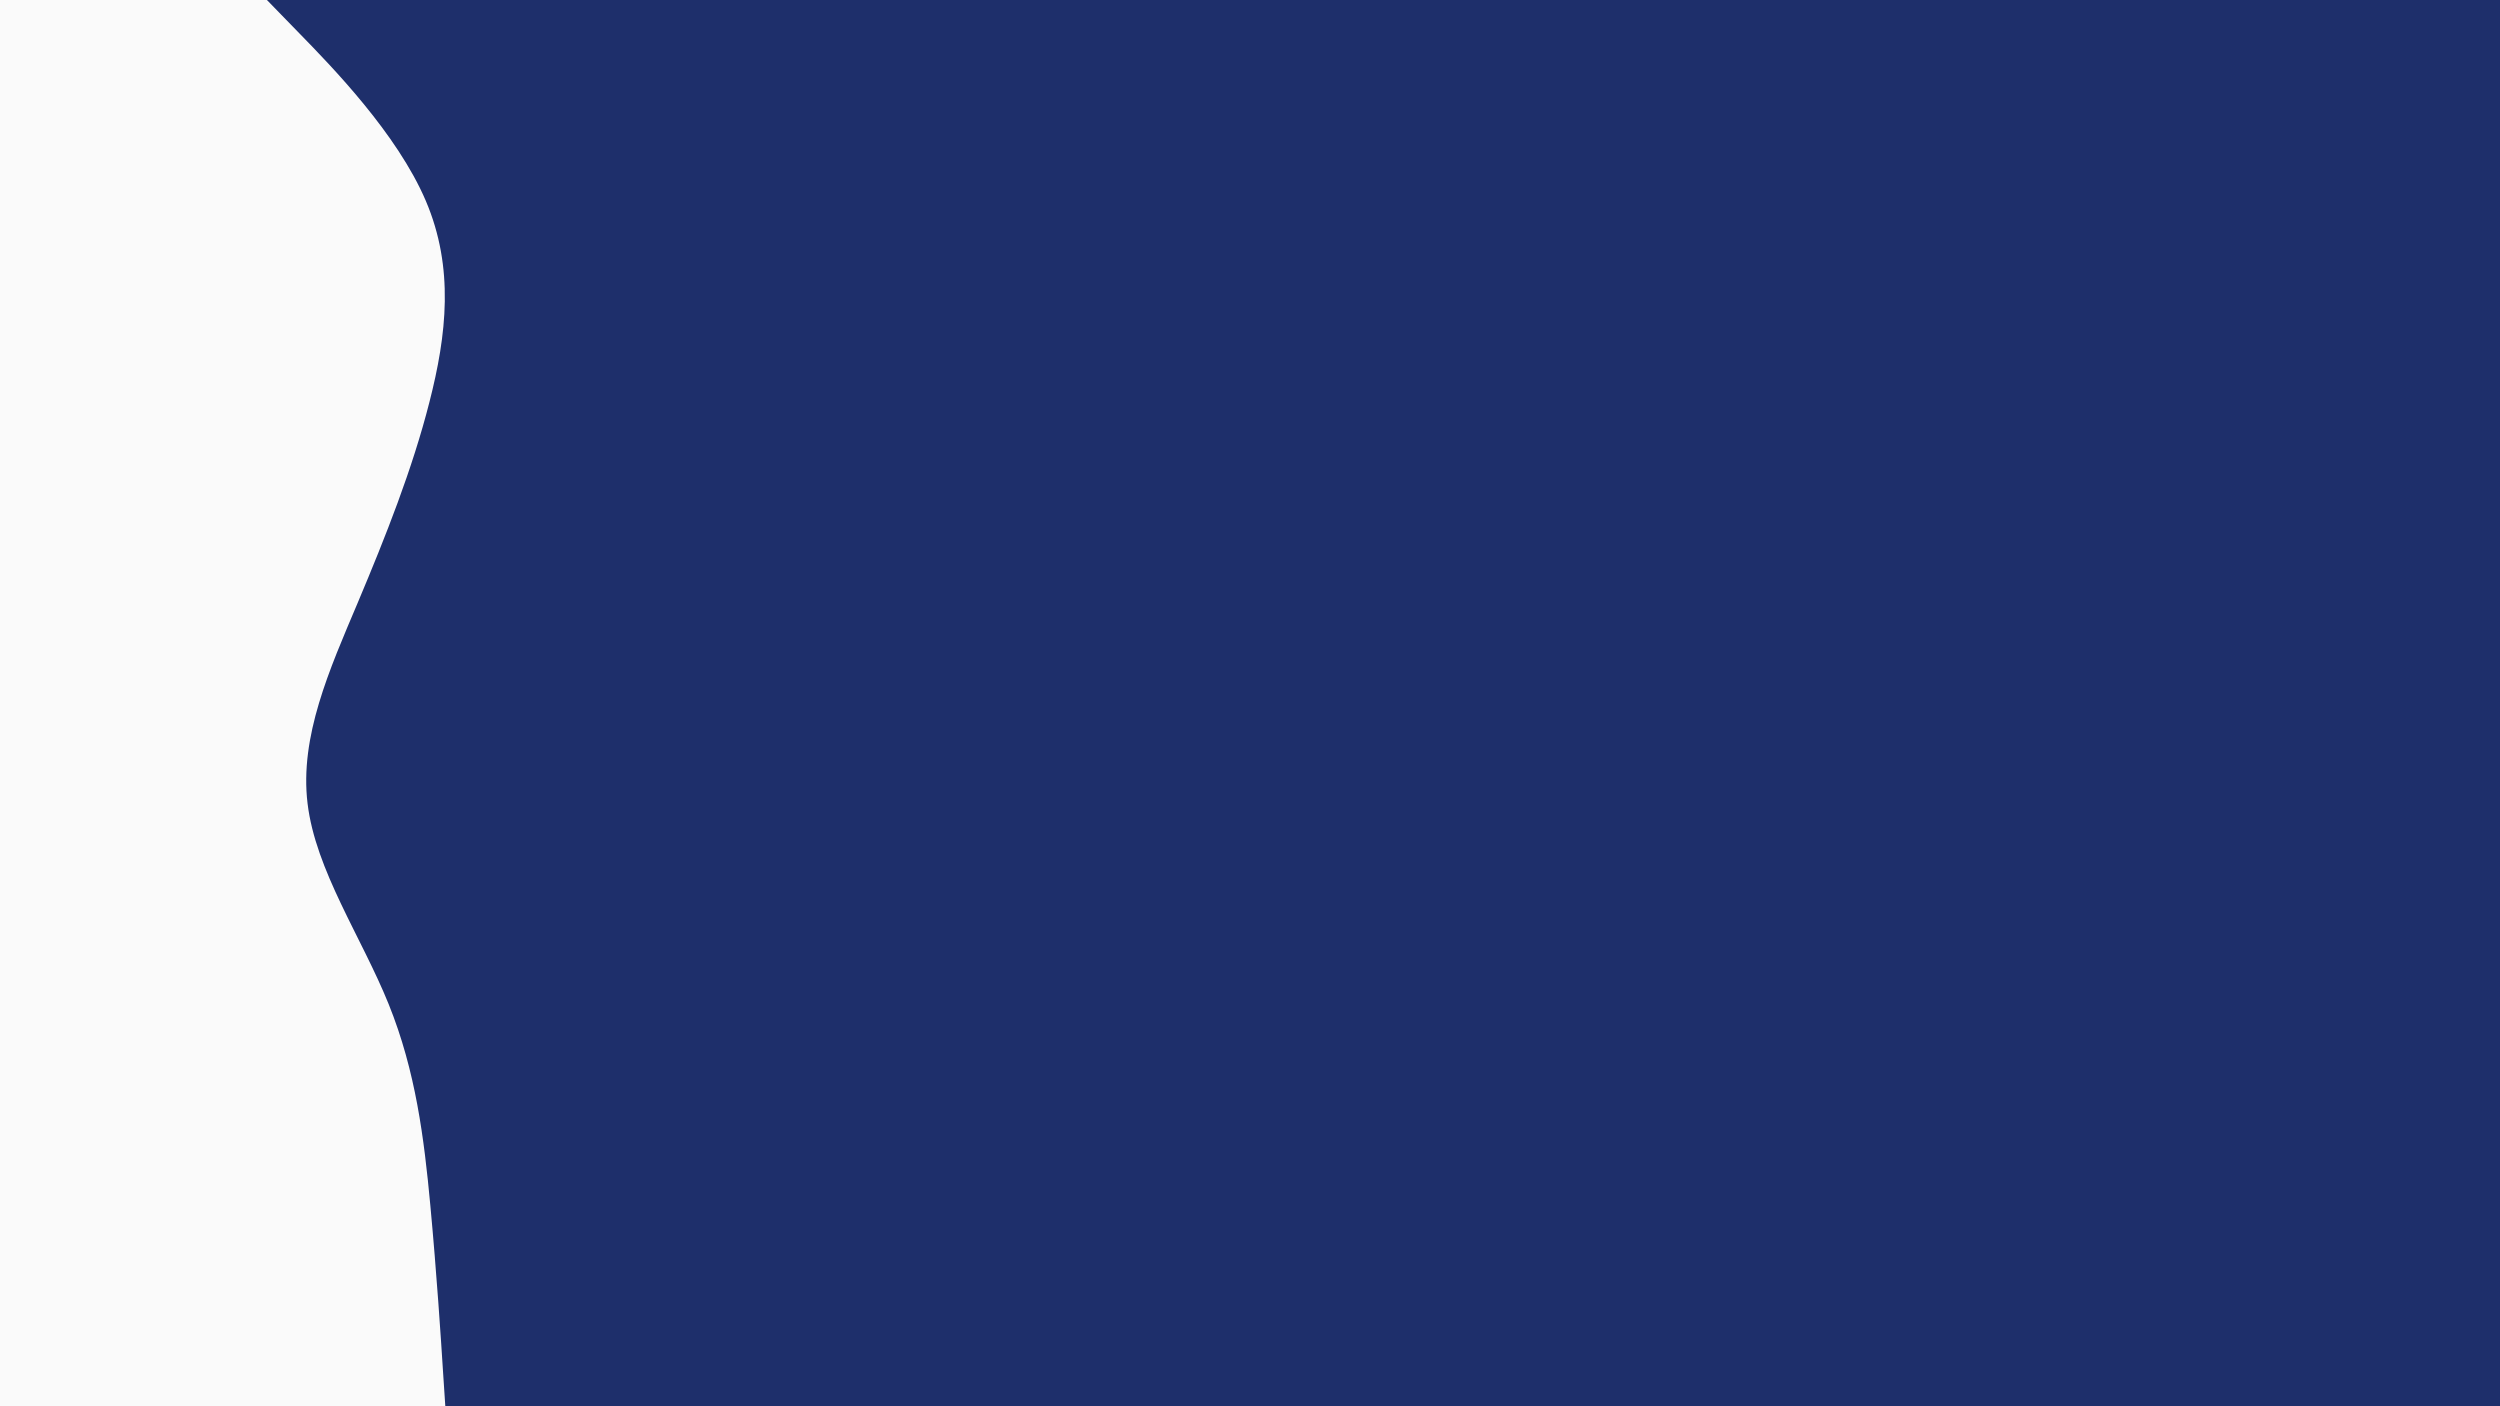 <svg id="visual" viewBox="0 0 1920 1080" width="1920" height="1080" xmlns="http://www.w3.org/2000/svg" xmlns:xlink="http://www.w3.org/1999/xlink" version="1.1"><rect x="0" y="0" width="1920" height="1080" fill="#1e2f6b"></rect><path d="M205 0L230 25.7C255 51.3 305 102.7 327 154.2C349 205.7 343 257.3 329.8 308.8C316.7 360.3 296.3 411.7 274.7 463C253 514.3 230 565.7 236.2 617C242.3 668.3 277.7 719.7 298.5 771.2C319.3 822.7 325.7 874.3 330.5 925.8C335.3 977.3 338.7 1028.7 340.3 1054.3L342 1080L0 1080L0 1054.3C0 1028.7 0 977.3 0 925.8C0 874.3 0 822.7 0 771.2C0 719.7 0 668.3 0 617C0 565.7 0 514.3 0 463C0 411.7 0 360.3 0 308.8C0 257.3 0 205.7 0 154.2C0 102.7 0 51.3 0 25.7L0 0Z" fill="#fafafa" stroke-linecap="round" stroke-linejoin="miter"></path></svg>